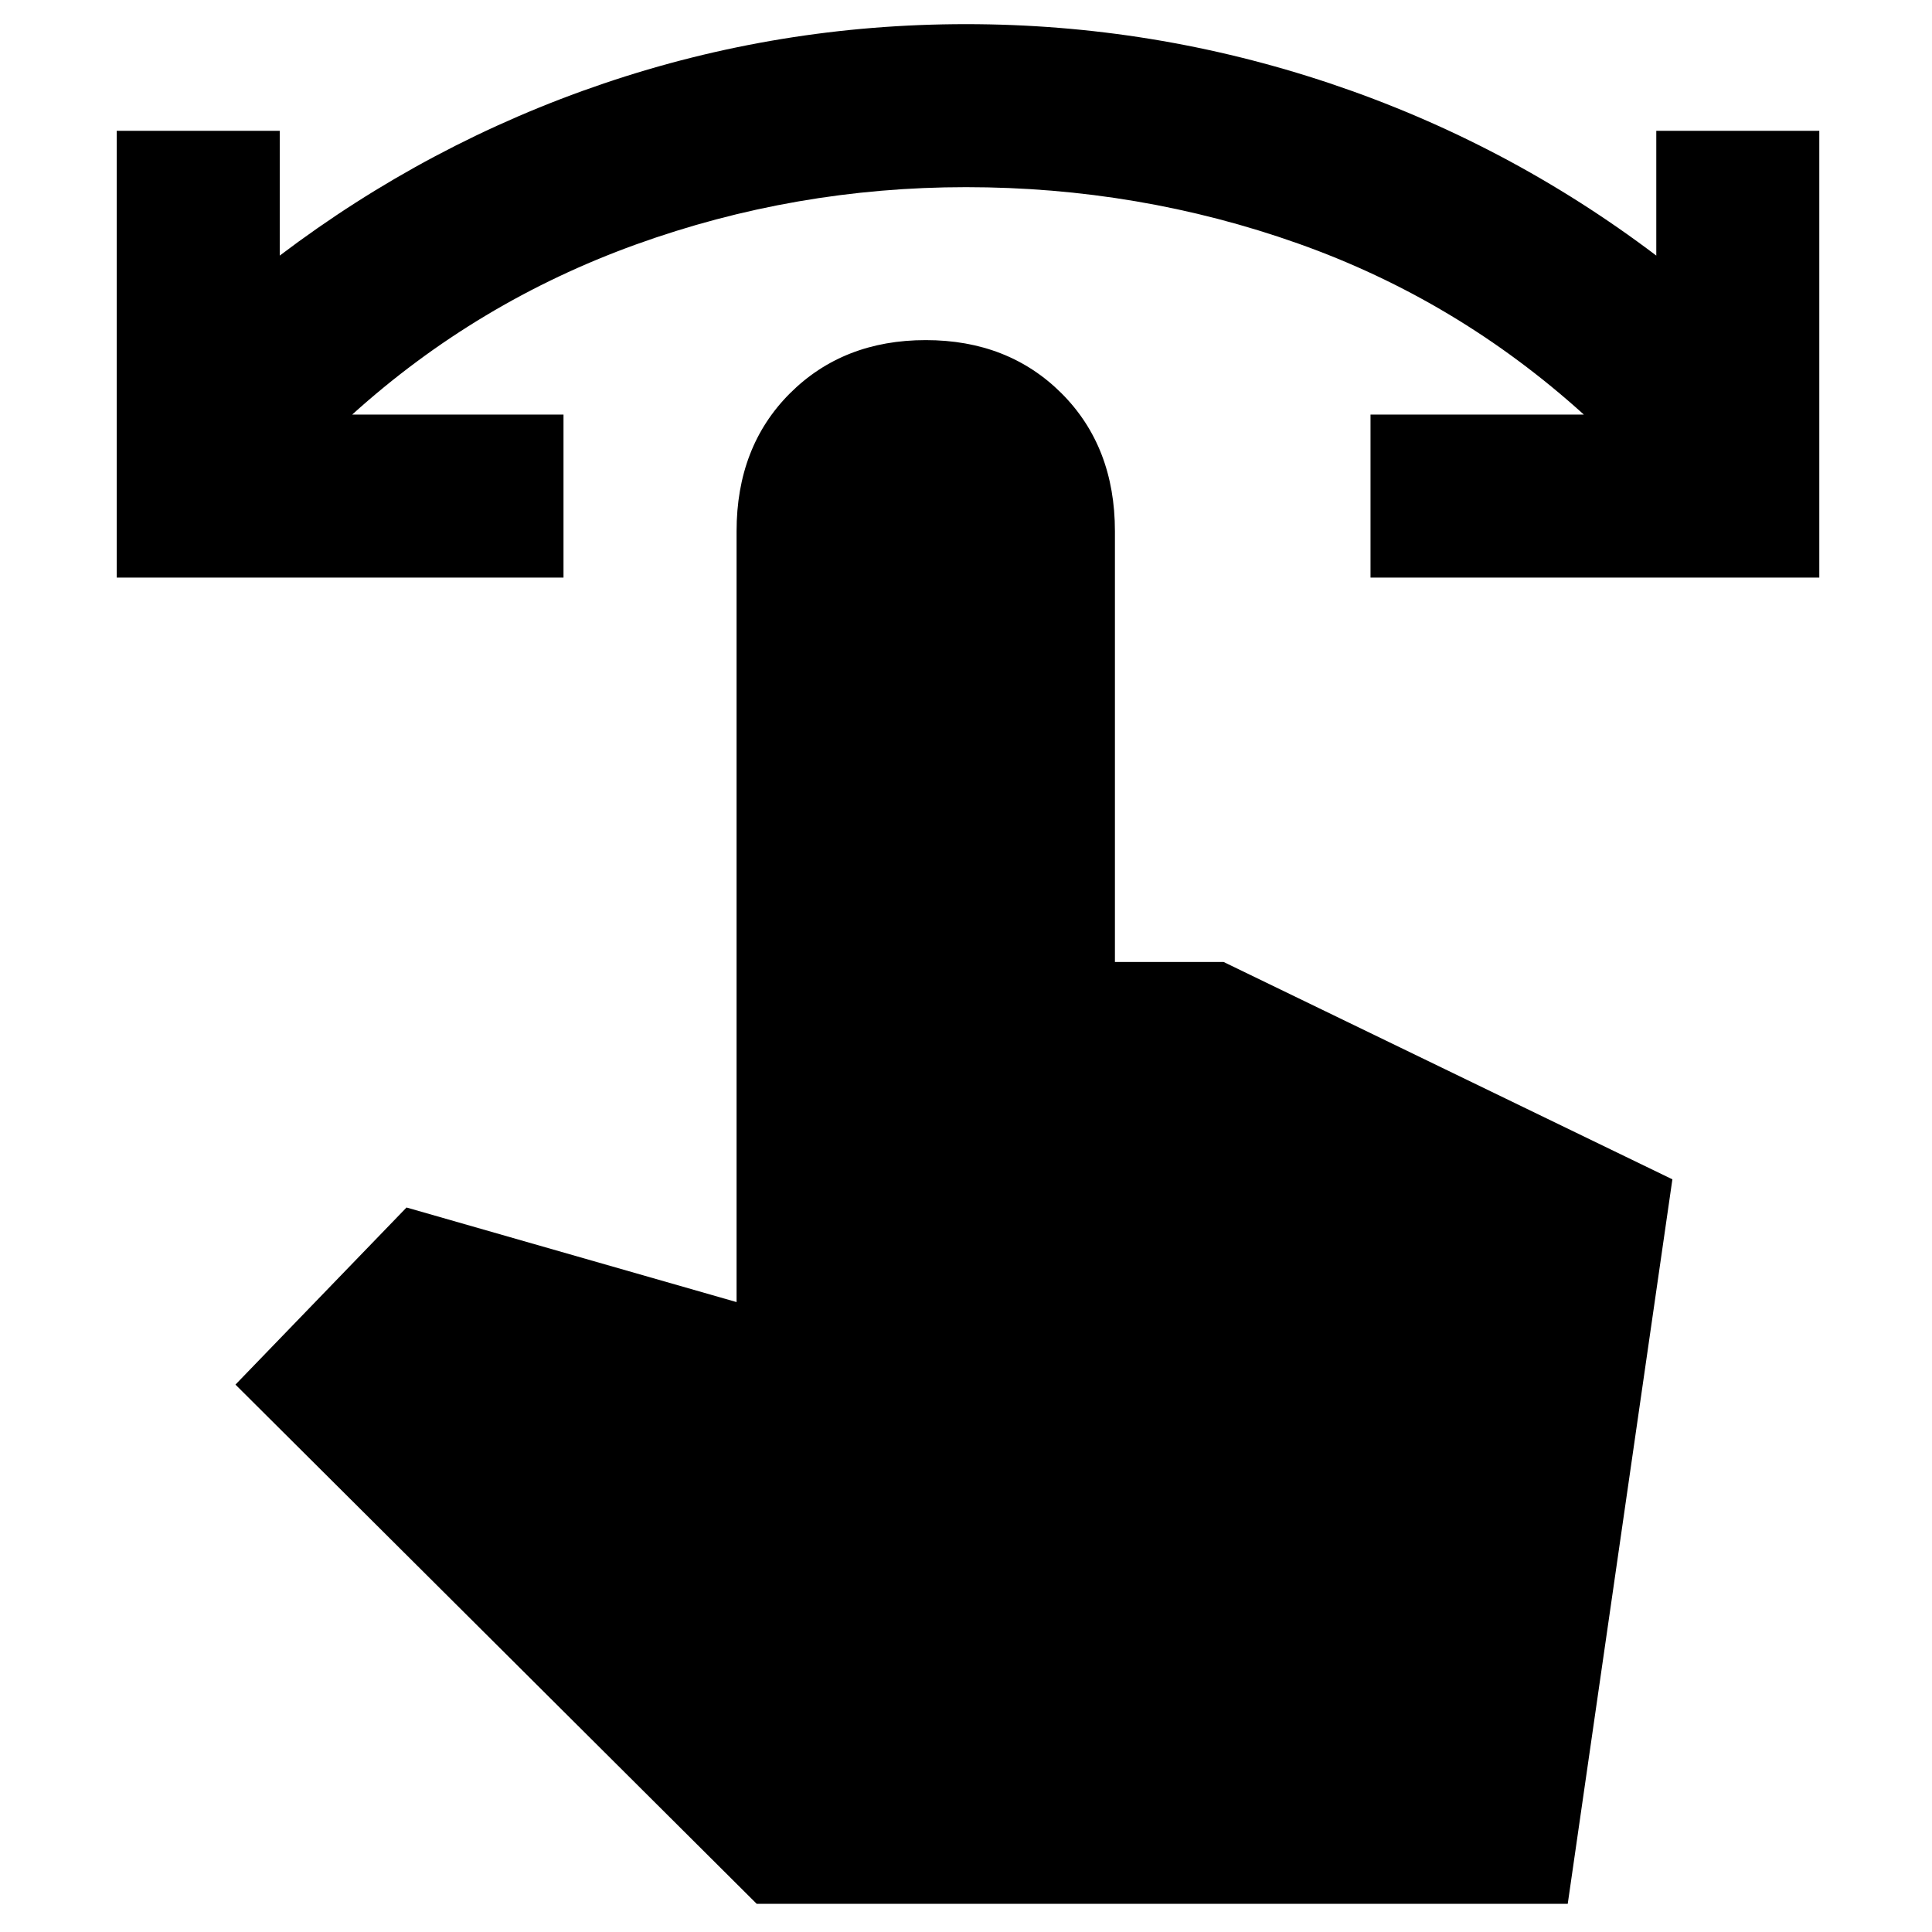 <svg xmlns="http://www.w3.org/2000/svg" height="24" width="24"><path d="M1.45 7.175V1.625H3.475V3.175Q5.325 1.775 7.5 1.037Q9.675 0.3 12 0.3Q14.325 0.3 16.525 1.037Q18.725 1.775 20.575 3.175V1.625H22.6V7.175H17.025V5.15H19.675Q18.1 3.725 16.125 3.025Q14.15 2.325 12 2.325Q9.875 2.325 7.9 3.037Q5.925 3.75 4.375 5.15H7V7.175ZM9.4 23.65 2.925 17.2 5.05 15 9.15 16.175V6.6Q9.15 5.55 9.812 4.887Q10.475 4.225 11.5 4.225Q12.525 4.225 13.188 4.887Q13.85 5.55 13.85 6.6V11.95H15.2L20.775 14.65L19.475 23.65Z"/></svg>